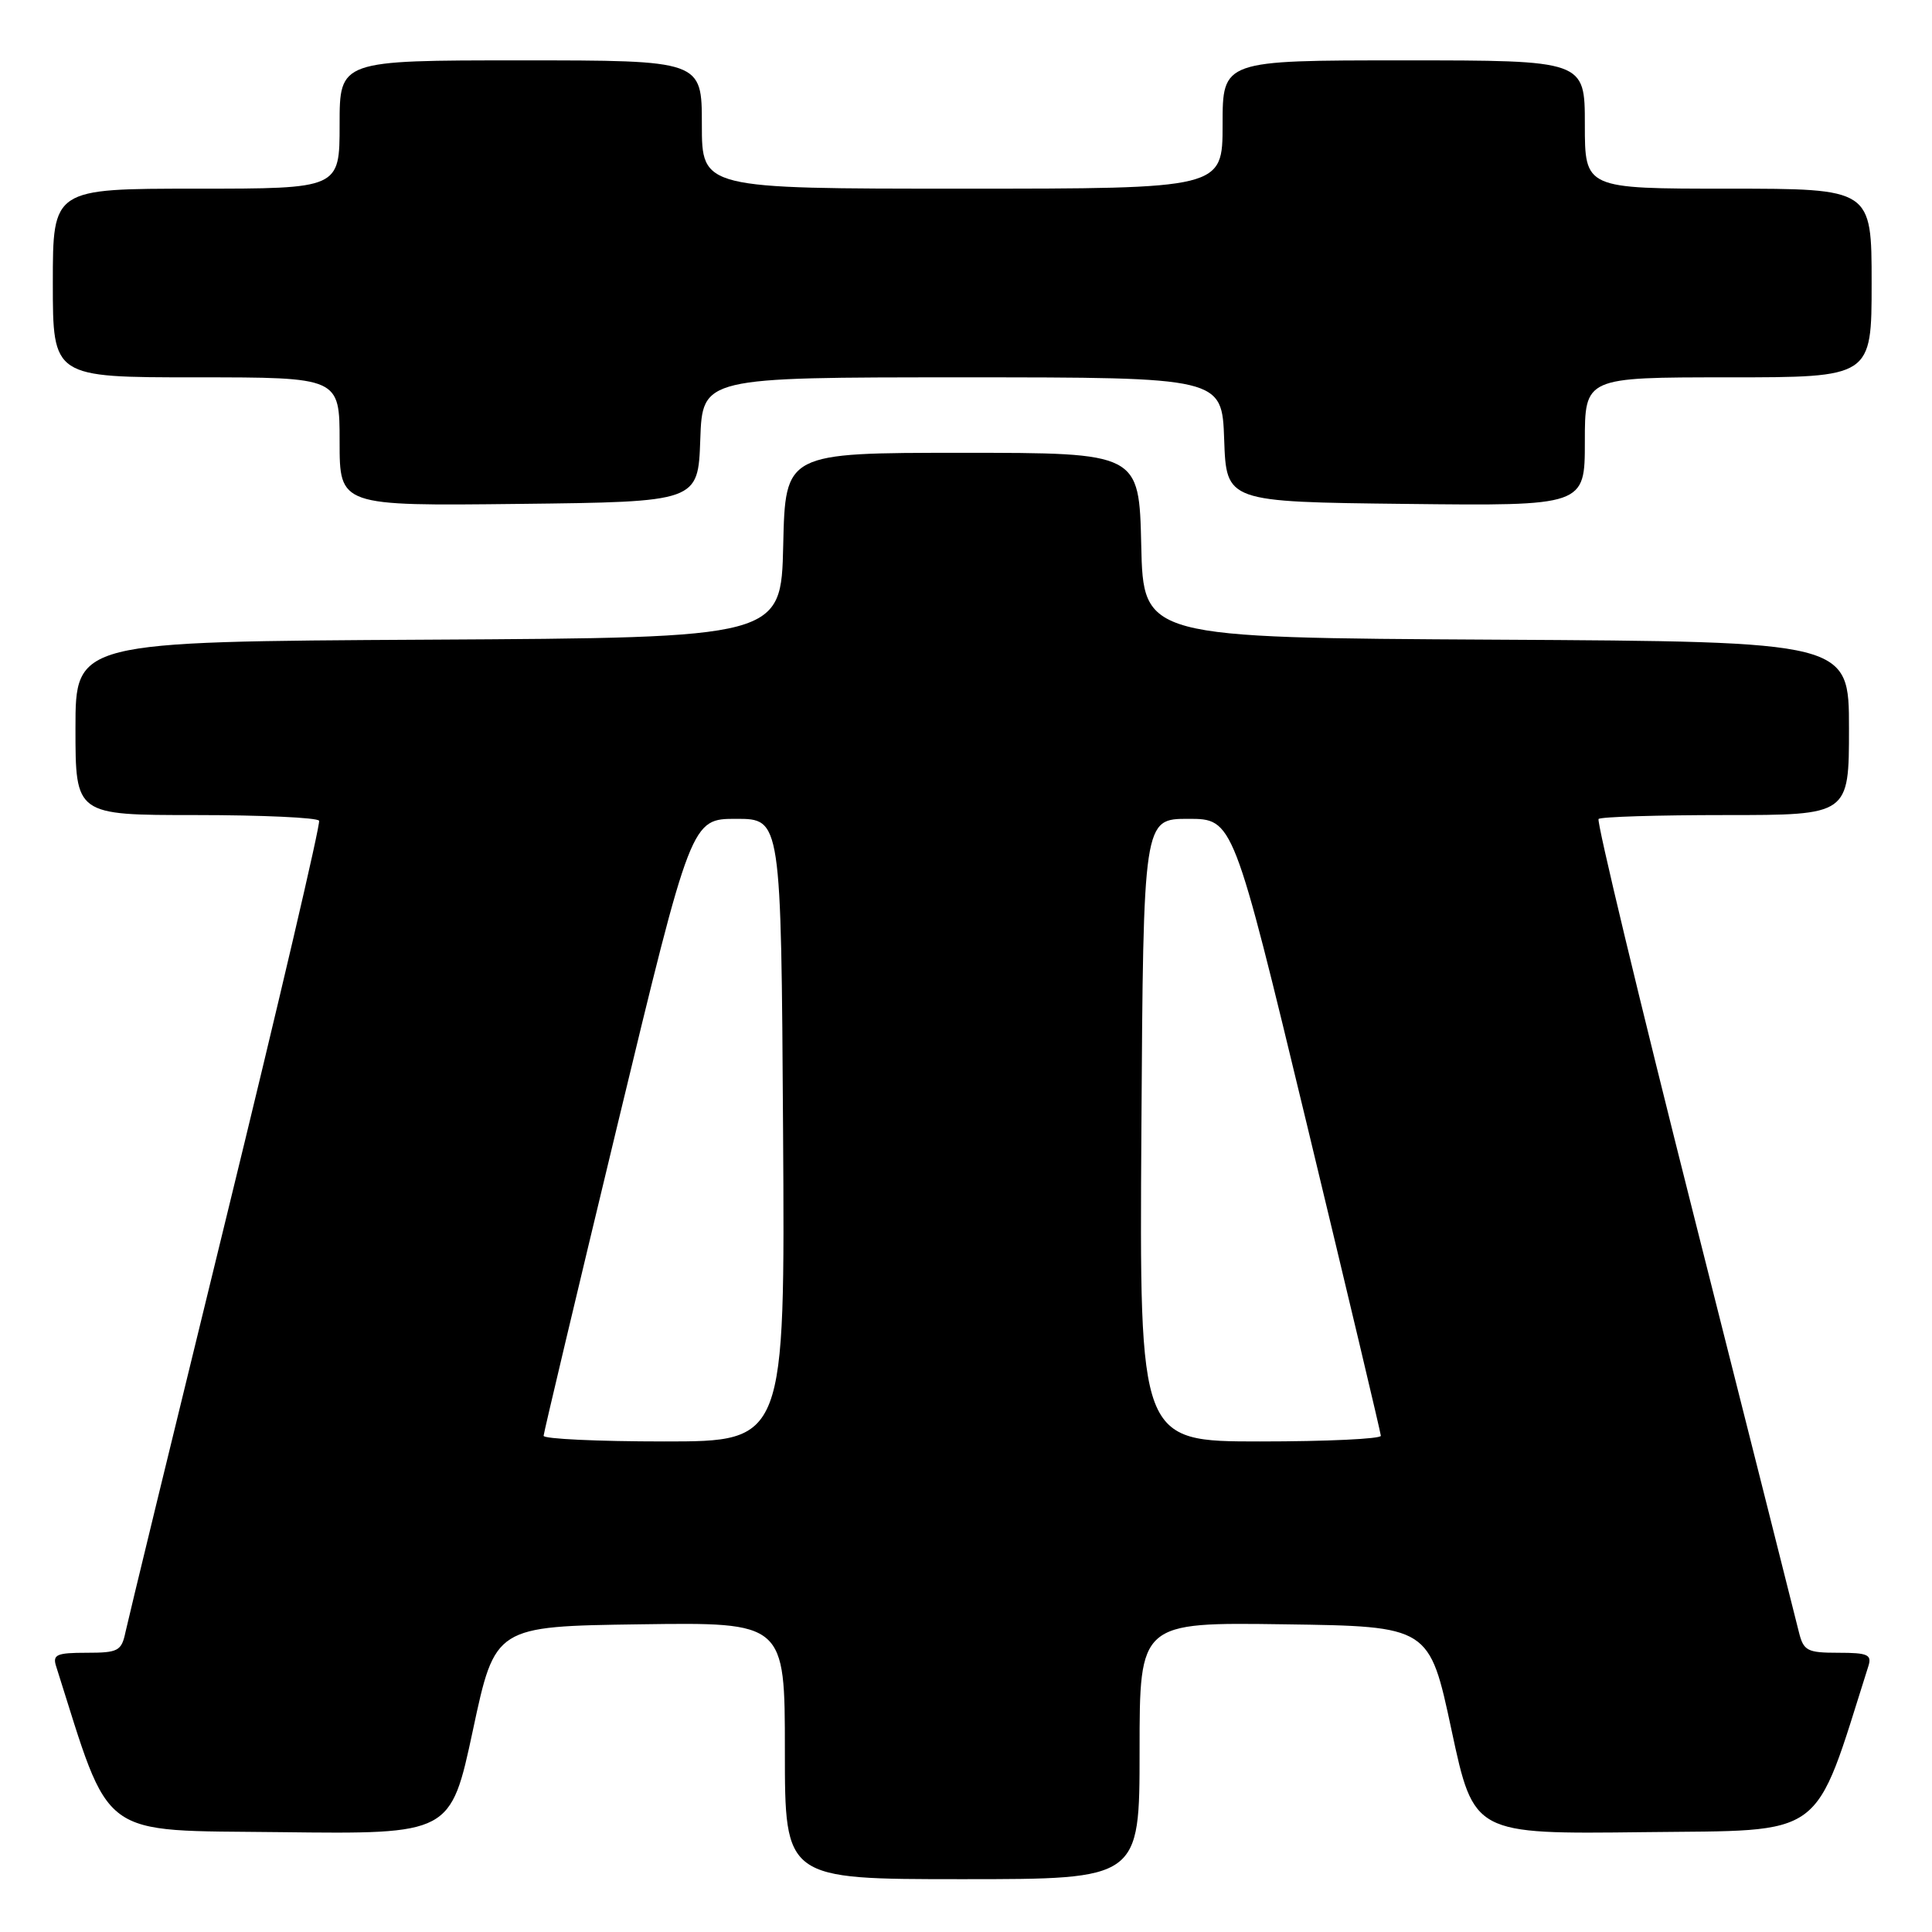 <?xml version="1.0" encoding="UTF-8" standalone="no"?>
<!DOCTYPE svg PUBLIC "-//W3C//DTD SVG 1.1//EN" "http://www.w3.org/Graphics/SVG/1.1/DTD/svg11.dtd" >
<svg xmlns="http://www.w3.org/2000/svg" xmlns:xlink="http://www.w3.org/1999/xlink" version="1.1" viewBox="0 0 256 256">
 <g >
 <path fill="currentColor"
d=" M 151.00 231.98 C 151.00 214.96 151.00 214.96 170.20 215.23 C 189.40 215.50 189.40 215.50 192.34 229.27 C 195.29 243.04 195.29 243.04 217.81 242.77 C 242.27 242.48 240.20 244.01 247.56 220.80 C 248.06 219.25 247.51 219.00 243.59 219.00 C 239.46 219.00 238.98 218.75 238.36 216.25 C 237.99 214.74 231.75 190.00 224.49 161.27 C 217.23 132.54 211.53 108.80 211.82 108.52 C 212.10 108.23 219.68 108.00 228.67 108.00 C 245.00 108.00 245.00 108.00 245.00 96.51 C 245.00 85.02 245.00 85.02 198.25 84.76 C 151.50 84.50 151.50 84.50 151.22 72.25 C 150.94 60.00 150.94 60.00 127.50 60.00 C 104.06 60.00 104.06 60.00 103.78 72.25 C 103.50 84.50 103.50 84.50 56.75 84.76 C 10.00 85.02 10.00 85.02 10.00 96.51 C 10.00 108.00 10.00 108.00 25.94 108.00 C 34.71 108.00 42.06 108.34 42.28 108.75 C 42.49 109.16 36.94 132.90 29.94 161.50 C 22.94 190.10 16.95 214.74 16.63 216.25 C 16.10 218.77 15.66 219.00 11.46 219.00 C 7.49 219.00 6.94 219.25 7.44 220.80 C 14.80 244.01 12.73 242.48 37.19 242.77 C 59.71 243.04 59.71 243.04 62.66 229.27 C 65.60 215.50 65.60 215.50 84.80 215.23 C 104.00 214.96 104.00 214.96 104.00 231.98 C 104.00 249.00 104.00 249.00 127.50 249.00 C 151.00 249.00 151.00 249.00 151.00 231.98 Z  M 92.79 58.25 C 93.08 50.00 93.08 50.00 127.50 50.00 C 161.92 50.00 161.92 50.00 162.21 58.25 C 162.50 66.50 162.50 66.50 186.25 66.77 C 210.00 67.04 210.00 67.04 210.00 58.52 C 210.00 50.00 210.00 50.00 229.00 50.00 C 248.00 50.00 248.00 50.00 248.00 37.50 C 248.00 25.00 248.00 25.00 229.00 25.00 C 210.00 25.00 210.00 25.00 210.00 16.50 C 210.00 8.00 210.00 8.00 186.00 8.00 C 162.00 8.00 162.00 8.00 162.00 16.50 C 162.00 25.00 162.00 25.00 127.50 25.00 C 93.00 25.00 93.00 25.00 93.00 16.50 C 93.00 8.00 93.00 8.00 69.00 8.00 C 45.00 8.00 45.00 8.00 45.00 16.50 C 45.00 25.00 45.00 25.00 26.00 25.00 C 7.00 25.00 7.00 25.00 7.00 37.50 C 7.00 50.00 7.00 50.00 26.00 50.00 C 45.00 50.00 45.00 50.00 45.00 58.52 C 45.00 67.04 45.00 67.04 68.75 66.77 C 92.50 66.50 92.50 66.50 92.79 58.25 Z  M 72.03 190.25 C 72.05 189.84 76.46 171.28 81.83 149.00 C 91.60 108.50 91.60 108.50 97.55 108.50 C 103.50 108.50 103.50 108.50 103.76 149.75 C 104.02 191.00 104.02 191.00 88.01 191.00 C 79.20 191.00 72.01 190.66 72.03 190.25 Z  M 151.24 149.75 C 151.50 108.50 151.50 108.50 157.45 108.50 C 163.40 108.50 163.40 108.50 173.17 149.00 C 178.54 171.28 182.95 189.84 182.97 190.25 C 182.99 190.66 175.80 191.00 166.99 191.00 C 150.98 191.00 150.98 191.00 151.24 149.75 Z "/>
</g>
</svg>